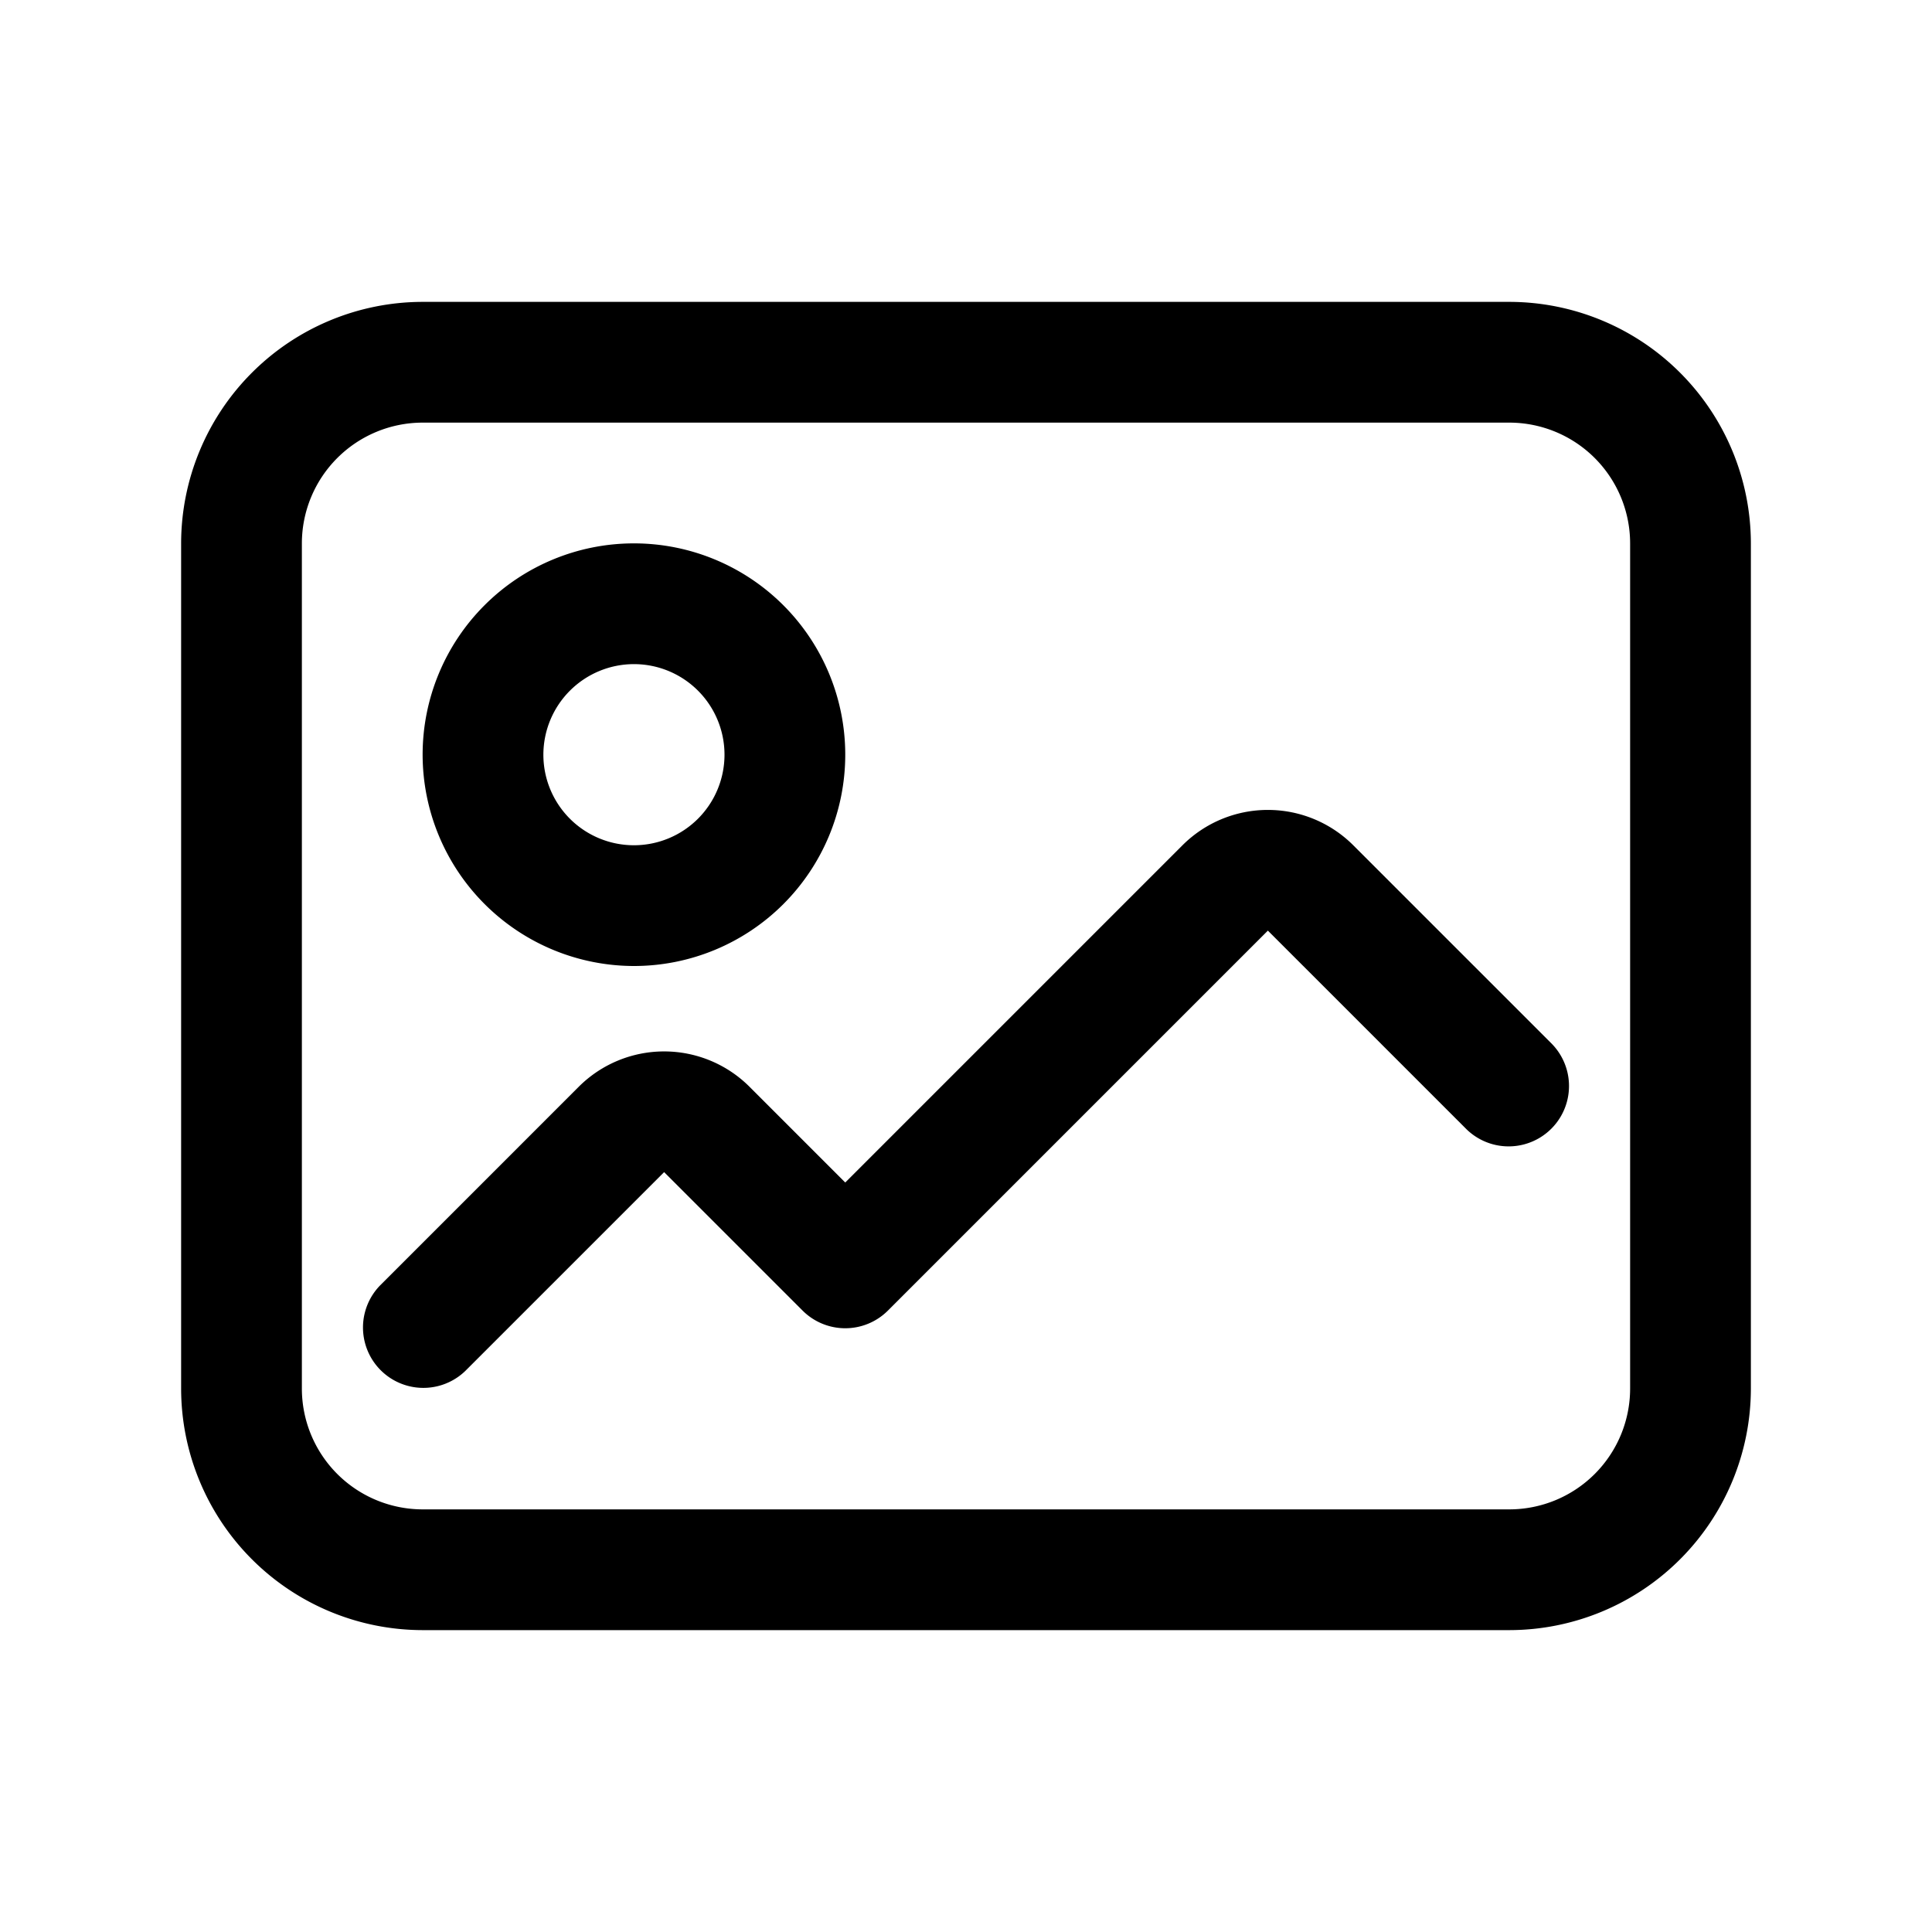 <svg xmlns="http://www.w3.org/2000/svg" viewBox="0 0 64 64"><defs><style>.cls-1{fill:none;}</style></defs><title>TC</title><g id="ARTWORK"><path d="M50,10H14a8.009,8.009,0,0,0-8,8V46a8.009,8.009,0,0,0,8,8H50a8.009,8.009,0,0,0,8-8V18A8.009,8.009,0,0,0,50,10Zm4,36a4.004,4.004,0,0,1-4,4H14a4.004,4.004,0,0,1-4-4V18a4.004,4.004,0,0,1,4-4H50a4.004,4.004,0,0,1,4,4ZM21,32a7,7,0,1,0-7-7A7.008,7.008,0,0,0,21,32Zm0-10a3,3,0,1,1-3,3A3.003,3.003,0,0,1,21,22ZM51.414,34.586a2,2,0,0,1-2.828,2.828L42,30.828,29.414,43.414a1.999,1.999,0,0,1-2.828,0L22,38.828l-6.586,6.586a2,2,0,0,1-2.828-2.828L19.172,36a4.002,4.002,0,0,1,5.656,0L28,39.172,39.172,28a4.002,4.002,0,0,1,5.656,0Z"/></g><g id="White_space" data-name="White space"><rect class="cls-1" width="64" height="64"/></g></svg>